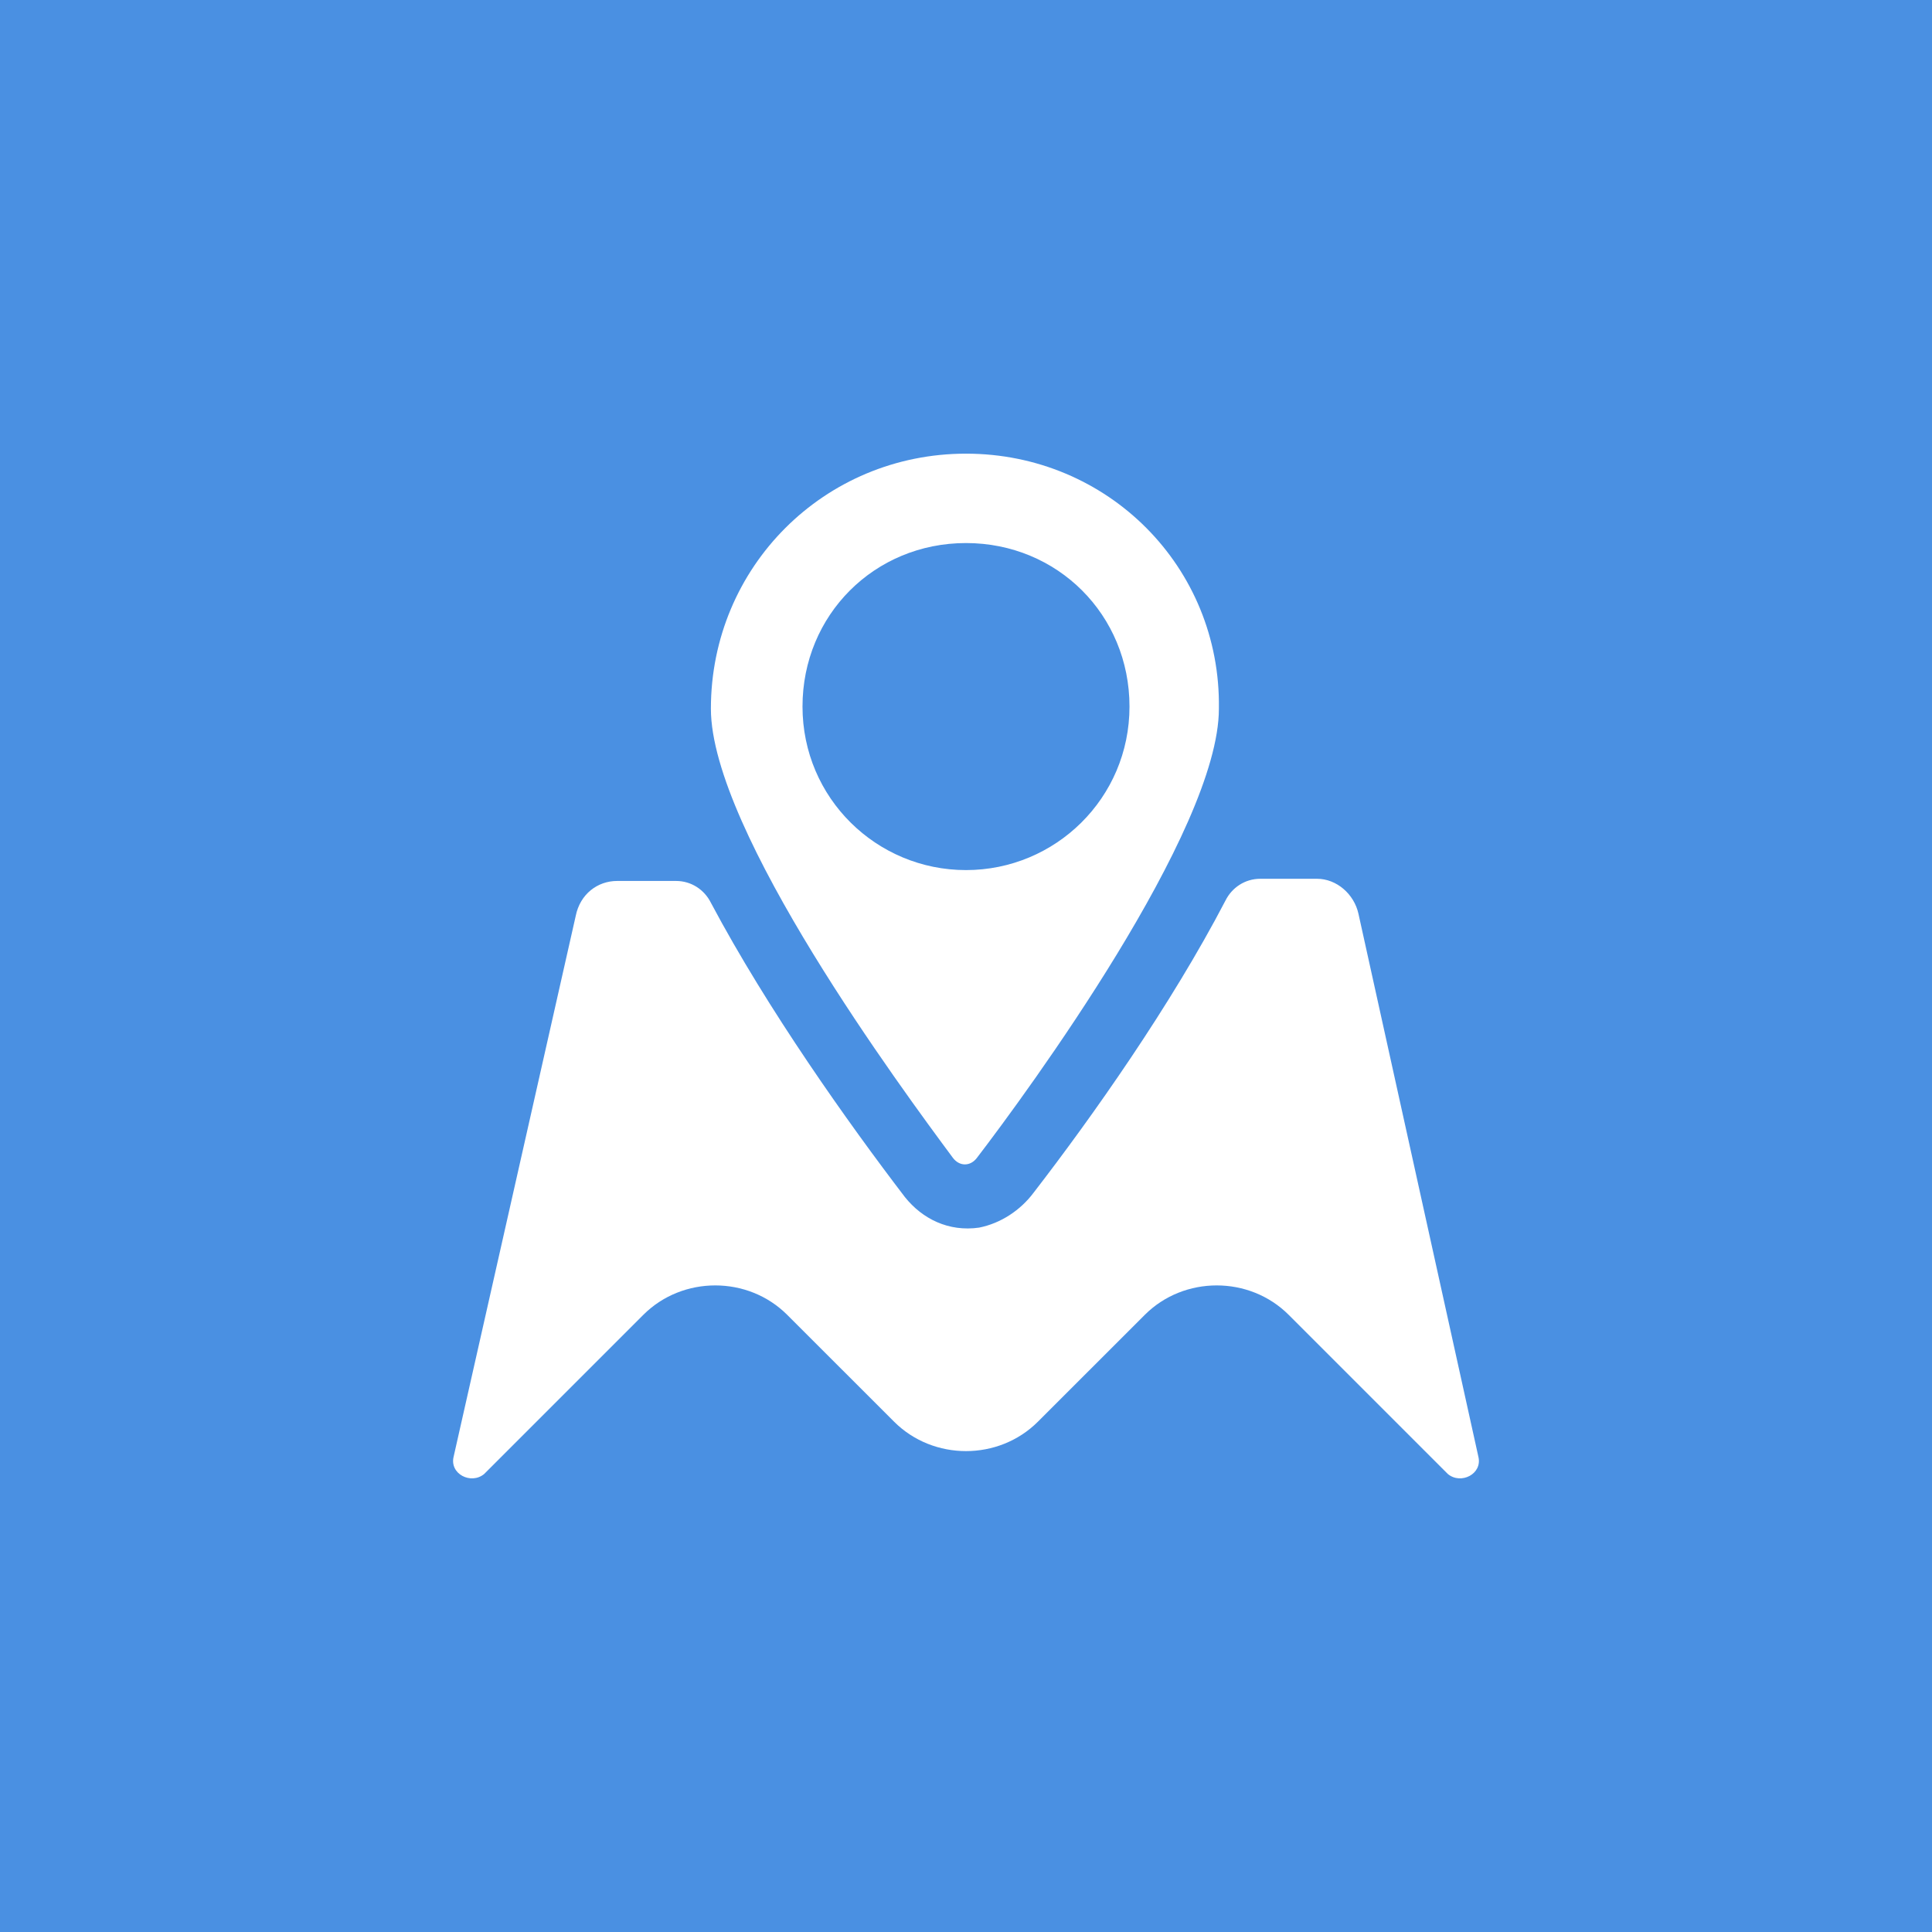 <?xml version="1.0" encoding="UTF-8" standalone="no"?>
<svg width="48px" height="48px" viewBox="0 0 48 48" version="1.1" xmlns="http://www.w3.org/2000/svg" xmlns:xlink="http://www.w3.org/1999/xlink">
    <!-- Generator: Sketch 45.2 (43514) - http://www.bohemiancoding.com/sketch -->
    <title>ic_blue_nav</title>
    <desc>Created with Sketch.</desc>
    <defs></defs>
    <g id="Page-1" stroke="none" stroke-width="1" fill="none" fill-rule="evenodd">
        <g id="m2" transform="translate(-26, -904)">
            <g id="ic_blue_nav" transform="translate(26, 904)">
                <rect id="Rectangle-2" fill="#4A90E2" x="0" y="0" width="48" height="48"></rect>
                <g id="noun_174996_cc" transform="translate(11, 11)" fill-rule="nonzero" fill="#FFFFFF">
                    <g id="Group">
                        <path d="M13,0.271 C9.479,0.271 6.662,3.087 6.662,6.608 C6.662,9.642 11.429,16.087 12.675,17.767 C12.838,17.983 13.108,17.983 13.271,17.767 C14.517,16.142 19.283,9.642 19.283,6.608 C19.337,3.087 16.521,0.271 13,0.271 Z M13,10.617 C10.779,10.617 8.938,8.829 8.938,6.554 C8.938,4.279 10.725,2.492 13,2.492 C15.275,2.492 17.062,4.279 17.062,6.554 C17.062,8.829 15.221,10.617 13,10.617 Z" id="Shape"></path>
                        <path d="M25.729,25.188 L22.75,11.7 C22.642,11.213 22.208,10.833 21.721,10.833 L20.312,10.833 C19.933,10.833 19.608,11.05 19.446,11.375 C18.092,13.975 16.142,16.738 14.679,18.633 C14.354,19.067 13.867,19.392 13.325,19.5 C12.567,19.608 11.917,19.283 11.483,18.742 C10.075,16.9 8.071,14.083 6.662,11.429 C6.5,11.104 6.175,10.887 5.796,10.887 L4.333,10.887 C3.846,10.887 3.413,11.213 3.304,11.754 L0.271,25.188 C0.163,25.621 0.704,25.892 1.029,25.621 L4.983,21.667 C5.958,20.692 7.583,20.692 8.558,21.667 L11.213,24.321 C12.188,25.296 13.812,25.296 14.787,24.321 L17.442,21.667 C18.417,20.692 20.042,20.692 21.017,21.667 L24.971,25.621 C25.296,25.892 25.837,25.621 25.729,25.188 Z" id="Shape"></path>
                    </g>
                </g>
            </g>
        </g>
    </g>
</svg>